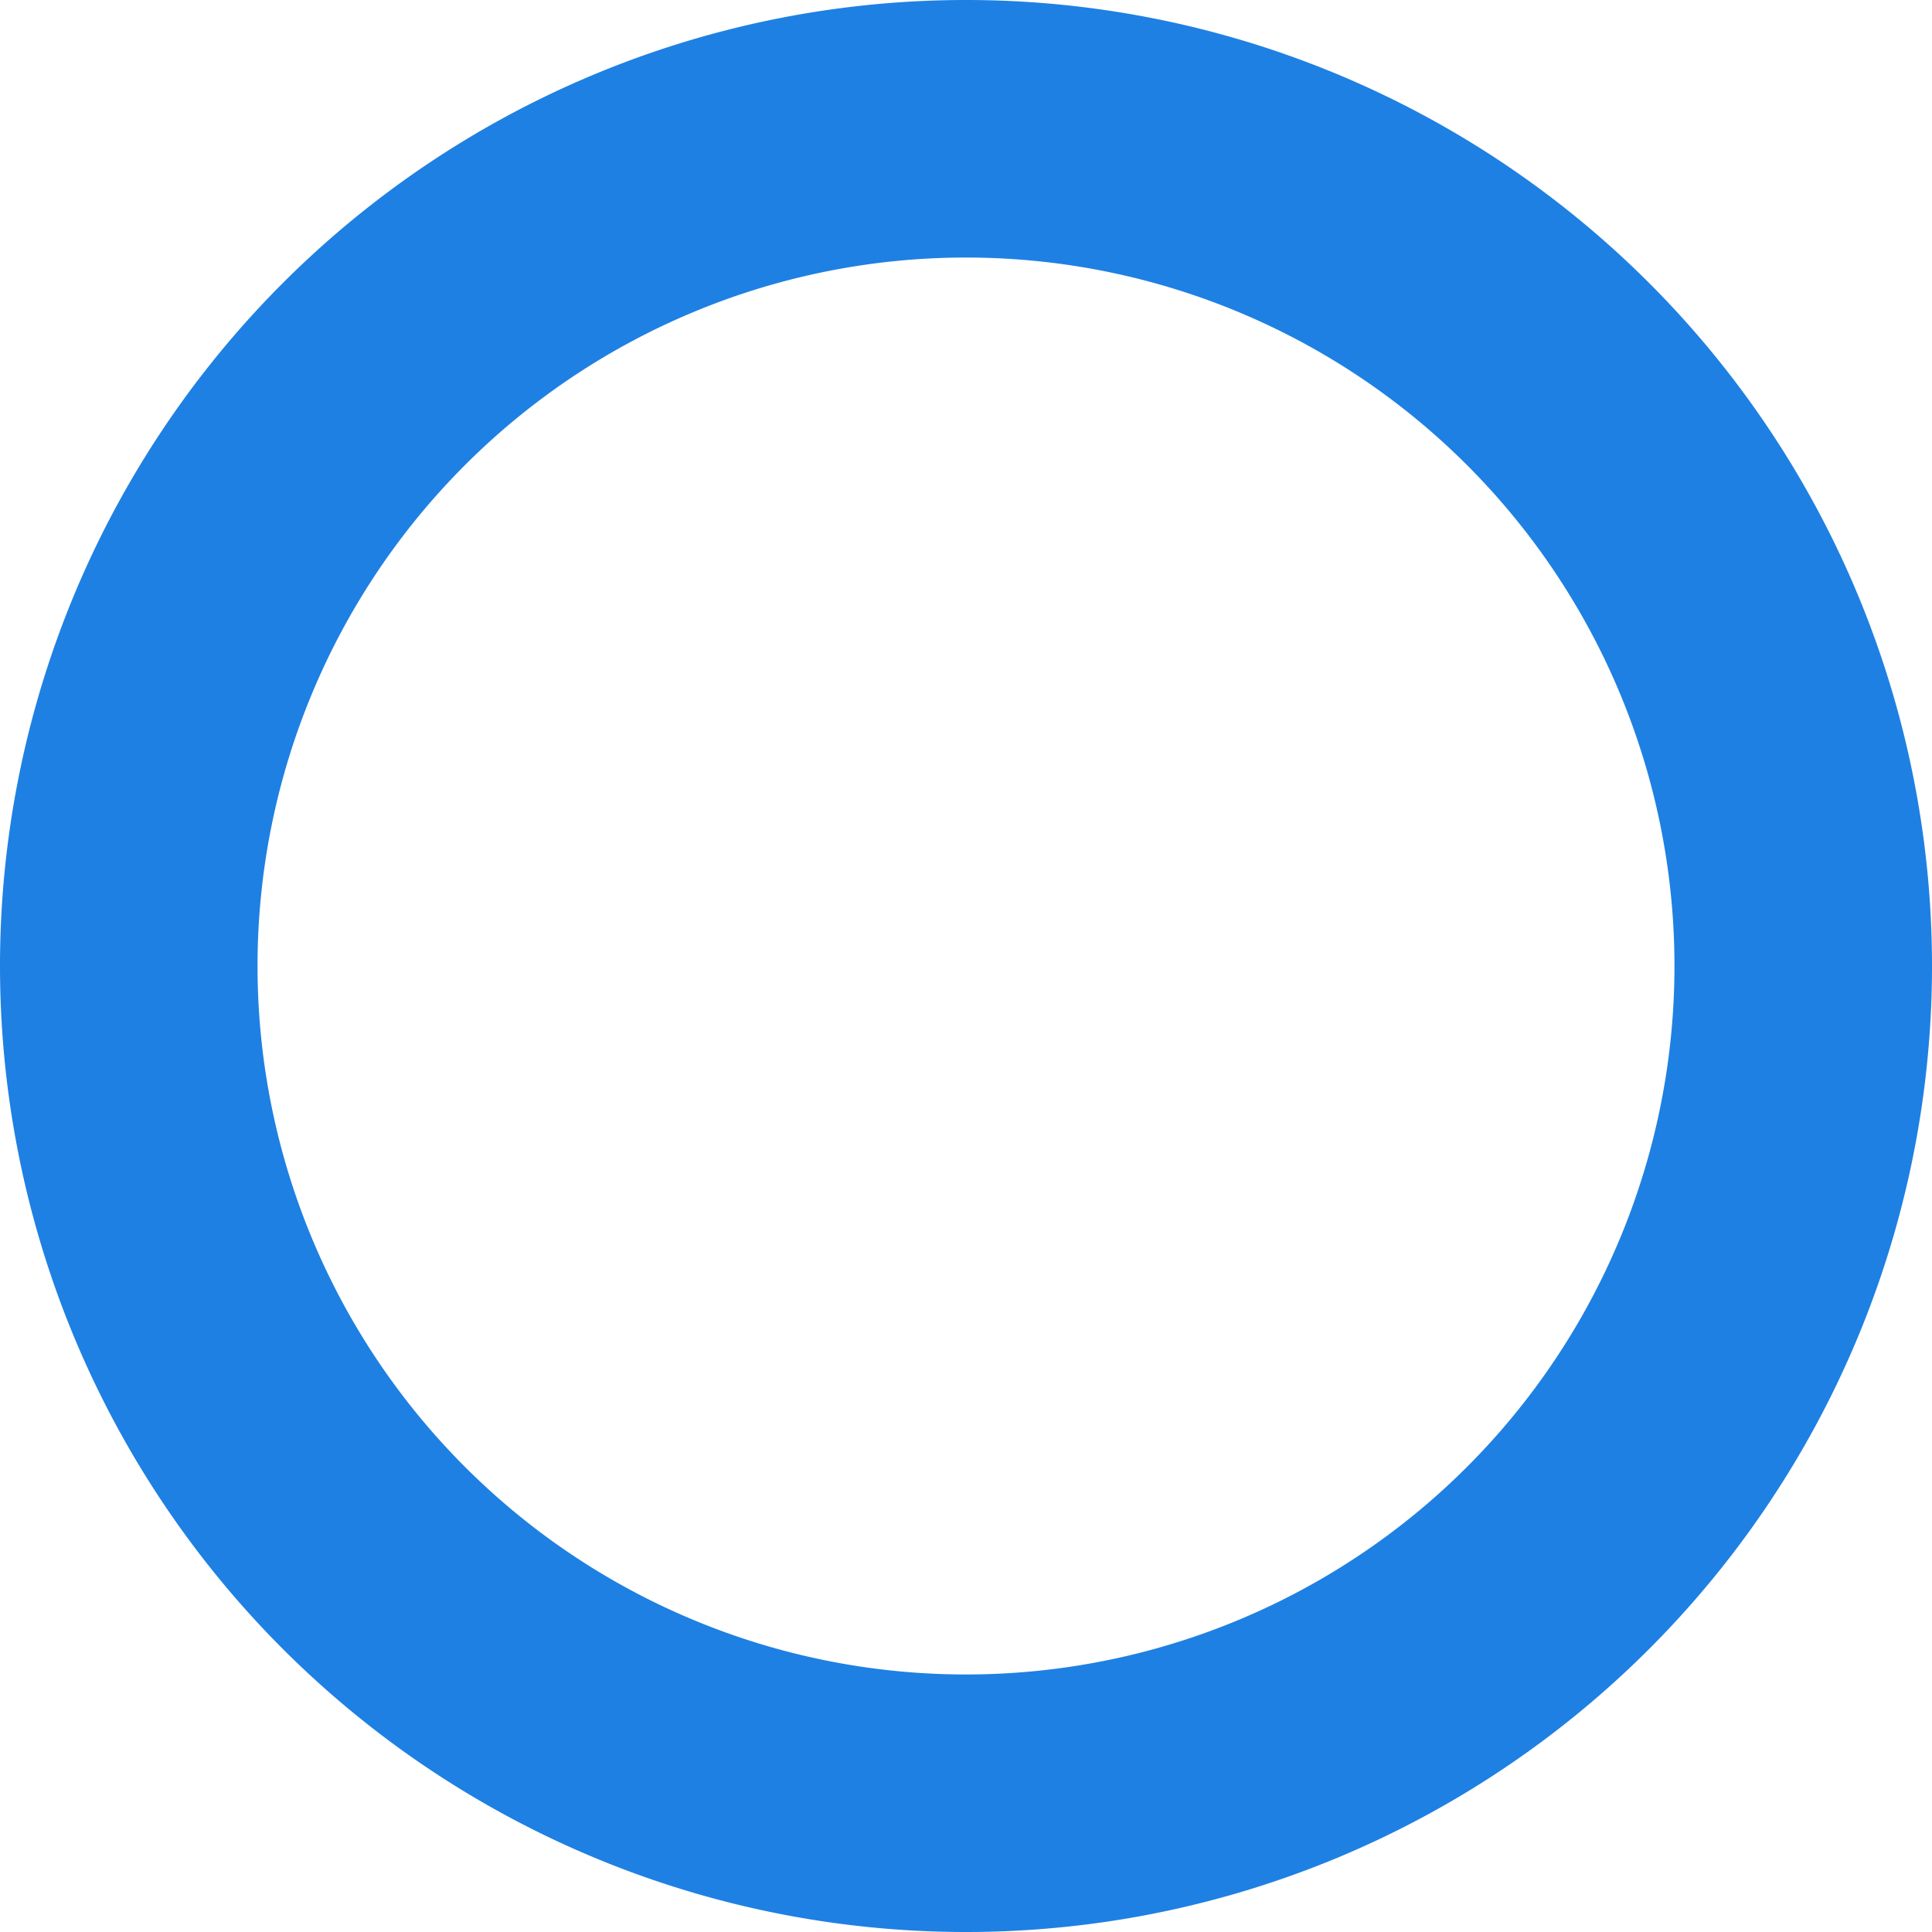 <?xml version="1.0" encoding="UTF-8"?>
<svg width="20" height="20" version="1.1" viewBox="0 0 10 10" xmlns="http://www.w3.org/2000/svg" xmlns:cc="http://creativecommons.org/ns#" xmlns:dc="http://purl.org/dc/elements/1.1/" xmlns:rdf="http://www.w3.org/1999/02/22-rdf-syntax-ns#">
 <g transform="translate(-123 -790.36)">
  <path fill="#1e80e3" d="m128 790.36a5 5 0 0 0-5 5 5 5 0 0 0 5 5 5 5 0 0 0 5-5 5 5 0 0 0-5-5zm0 1.333a3.667 3.667 0 0 1 3.667 3.667 3.667 3.667 0 0 1-3.667 3.667 3.667 3.667 0 0 1-3.667-3.667 3.667 3.667 0 0 1 3.667-3.667z"/>
 </g>
</svg>
